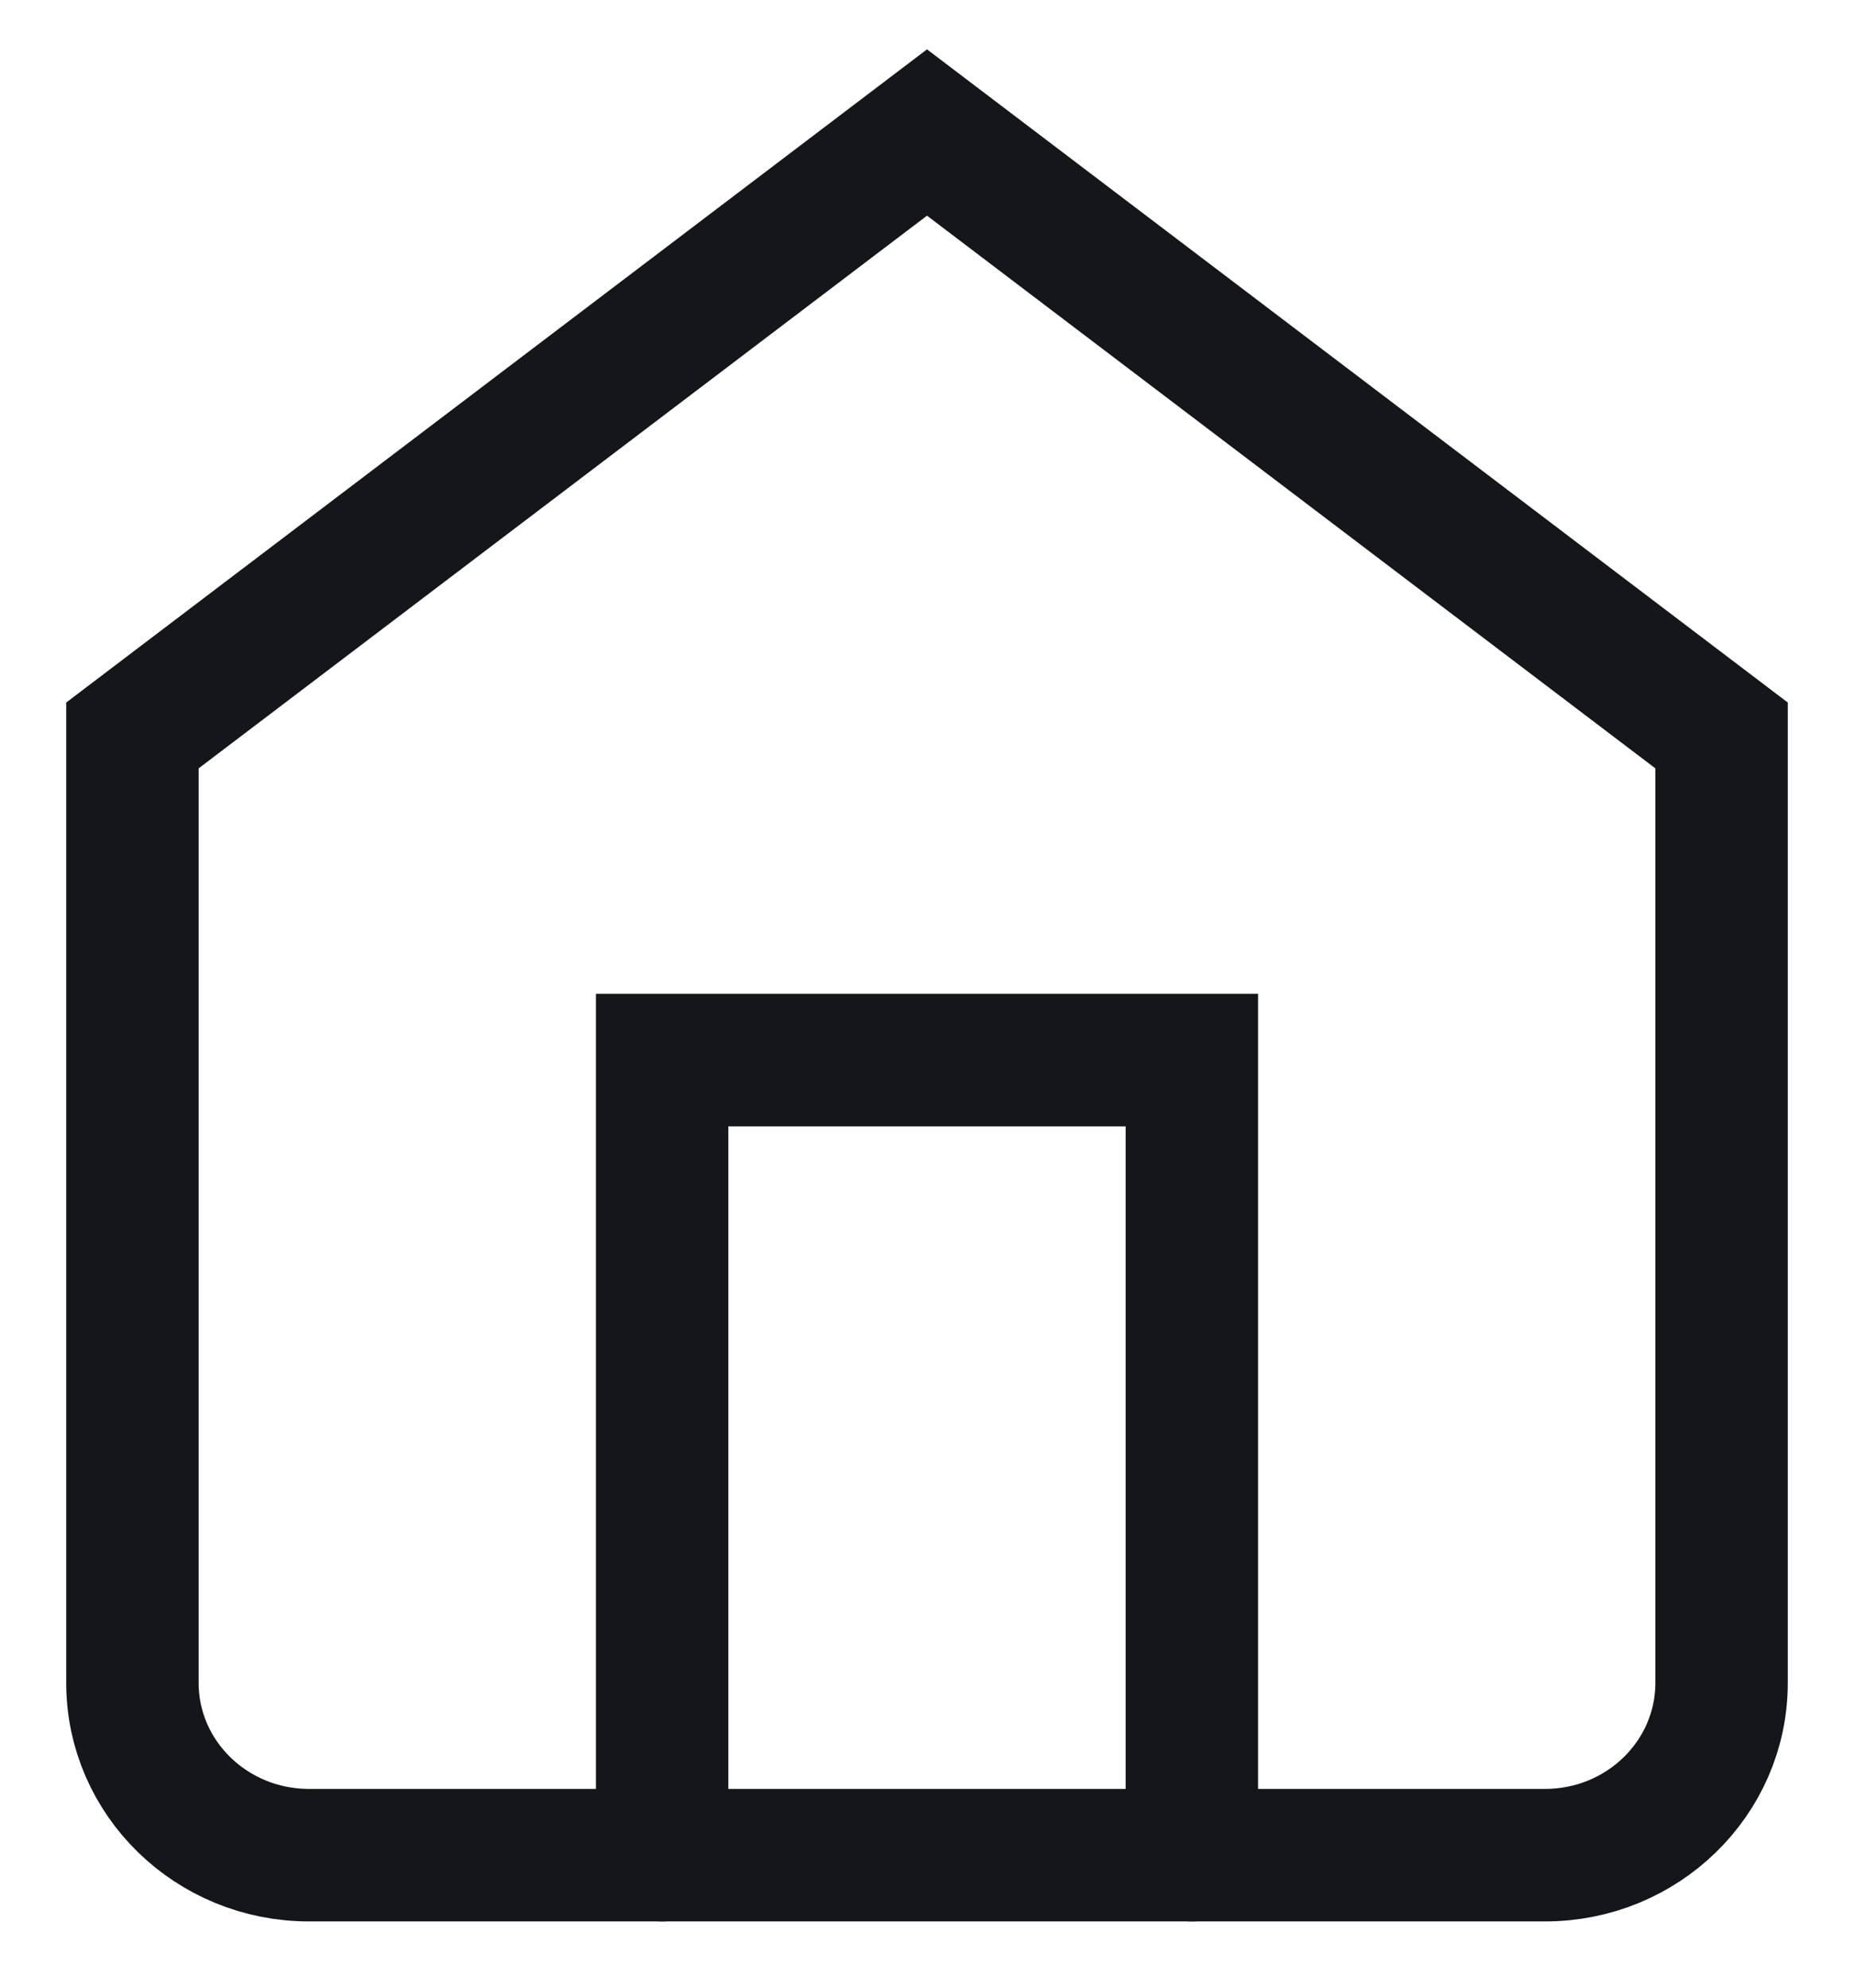 <svg width="14" height="15" viewBox="0 0 14 15" fill="none" xmlns="http://www.w3.org/2000/svg">
<path fill-rule="evenodd" clip-rule="evenodd" d="M1 5.55L7 1L13 5.55V12.7C13 13.418 12.403 14 11.667 14H2.333C1.597 14 1 13.418 1 12.7V5.55Z" stroke="#141619" strokeWidth="2" stroke-linecap="round" strokeLinejoin="round"/>
<path d="M5 14V8H9V14" stroke="#141619" strokeWidth="2" stroke-linecap="round" strokeLinejoin="round"/>
</svg>
